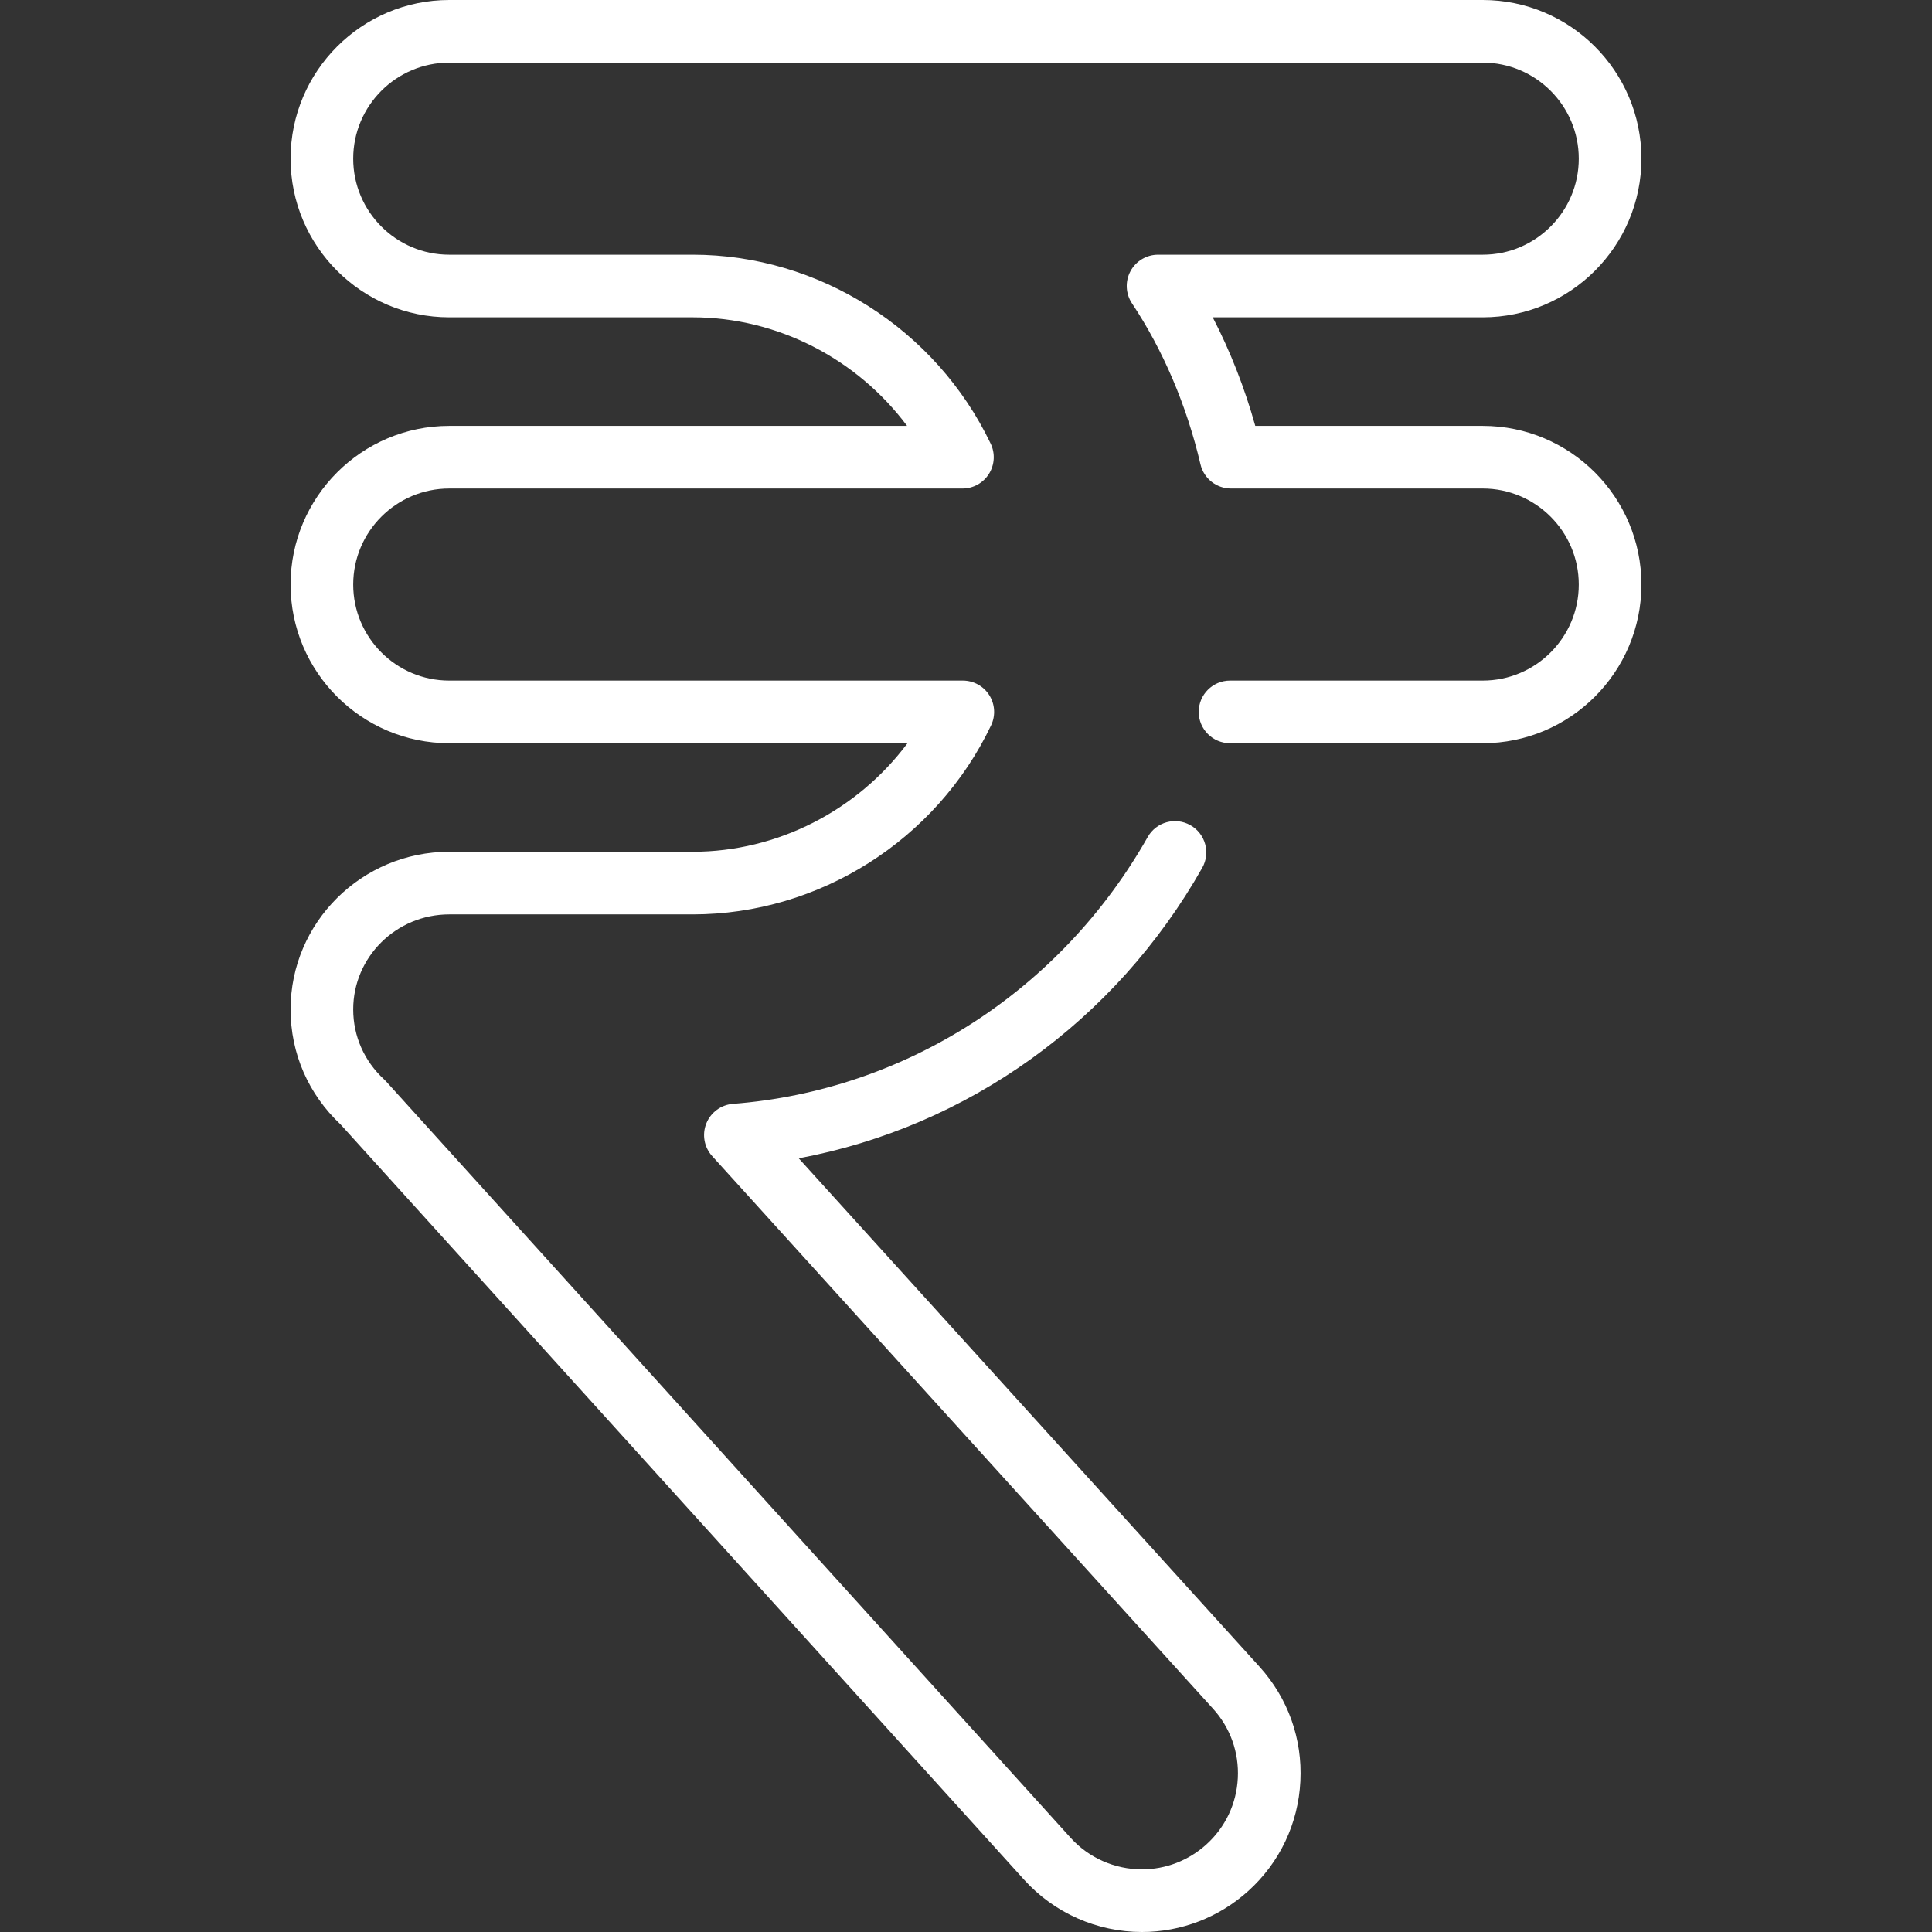 <?xml version="1.0"?>
<svg xmlns="http://www.w3.org/2000/svg" xmlns:xlink="http://www.w3.org/1999/xlink" version="1.1" id="Layer_1" x="0px" y="0px" viewBox="0 0 512 512" style="enable-background:new 0 0 512 512;" xml:space="preserve" width="512px" height="512px"><rect x="0" y="0" width="512" height="512" fill="#333333" stroke="none"/><g><g>
	<g>
		<path d="M392.943,112.864H332.66c-2.808-10.057-6.617-19.767-11.273-28.769h71.557c23.185,0,42.047-18.863,42.047-42.047    S416.129,0,392.944,0H119.056C95.871,0,77.009,18.863,77.009,42.047s18.863,42.047,42.047,42.047h64.51    c22.431,0,43.529,10.96,56.823,28.769H119.056c-23.185,0-42.047,18.863-42.047,42.047c0,23.185,18.863,42.047,42.047,42.047    h121.447c-13.279,17.809-34.419,28.769-56.936,28.769h-64.51c-23.185,0-42.047,18.739-42.047,41.771    c0,11.666,4.714,22.49,13.281,30.523l181.148,200.173c7.937,8.773,19.305,13.806,31.191,13.806    c10.427,0,20.441-3.865,28.198-10.884c8.329-7.535,13.225-17.863,13.786-29.082c0.561-11.221-3.279-21.986-10.818-30.321    L211.667,306.963c44.675-8.307,83.878-36.25,106.933-76.969c2.258-3.988,0.855-9.052-3.133-11.311    c-3.988-2.257-9.052-0.855-11.311,3.133c-23.07,40.742-64.156,67.178-109.909,70.716c-3.158,0.245-5.901,2.264-7.072,5.206    s-0.564,6.294,1.562,8.641l132.753,146.475c4.561,5.041,6.885,11.557,6.545,18.35c-0.34,6.792-3.303,13.043-8.345,17.604    c-4.7,4.252-10.76,6.594-17.062,6.594c-7.204,0-14.087-3.041-18.884-8.343L102.357,286.619c-0.169-0.187-0.346-0.366-0.531-0.537    c-5.3-4.88-8.219-11.48-8.219-18.584c0-13.88,11.417-25.173,25.45-25.173h64.51c33.529,0,64.57-19.664,79.081-50.094    c1.226-2.57,1.047-5.591-0.472-8c-1.52-2.409-4.17-3.869-7.019-3.869h-136.1c-14.033,0-25.45-11.416-25.45-25.45    s11.417-25.45,25.45-25.45h136.002c2.85,0,5.502-1.463,7.021-3.875c1.52-2.412,1.695-5.434,0.465-8.006    c-14.557-30.426-45.558-50.085-78.978-50.085h-64.51c-14.033,0-25.45-11.416-25.45-25.45s11.417-25.45,25.45-25.45h273.887    c14.033,0,25.45,11.416,25.45,25.45s-11.417,25.45-25.45,25.45h-86.046c-3.06,0-5.871,1.683-7.315,4.381    c-1.445,2.698-1.288,5.971,0.407,8.517c8.255,12.398,14.531,27.148,18.151,42.655c0.876,3.755,4.225,6.412,8.082,6.412h66.721    c14.033,0,25.45,11.416,25.45,25.45c0,14.034-11.417,25.45-25.45,25.45h-66.97c-4.583,0-8.299,3.715-8.299,8.299    c0,4.584,3.716,8.299,8.299,8.299h66.97c23.185,0,42.047-18.863,42.047-42.047C434.99,131.726,416.128,112.864,392.943,112.864z" data-original="#000000" class="active-path" data-old_color="#000000" fill="#FFFFFF"/>
	</g>
</g></g> </svg>

